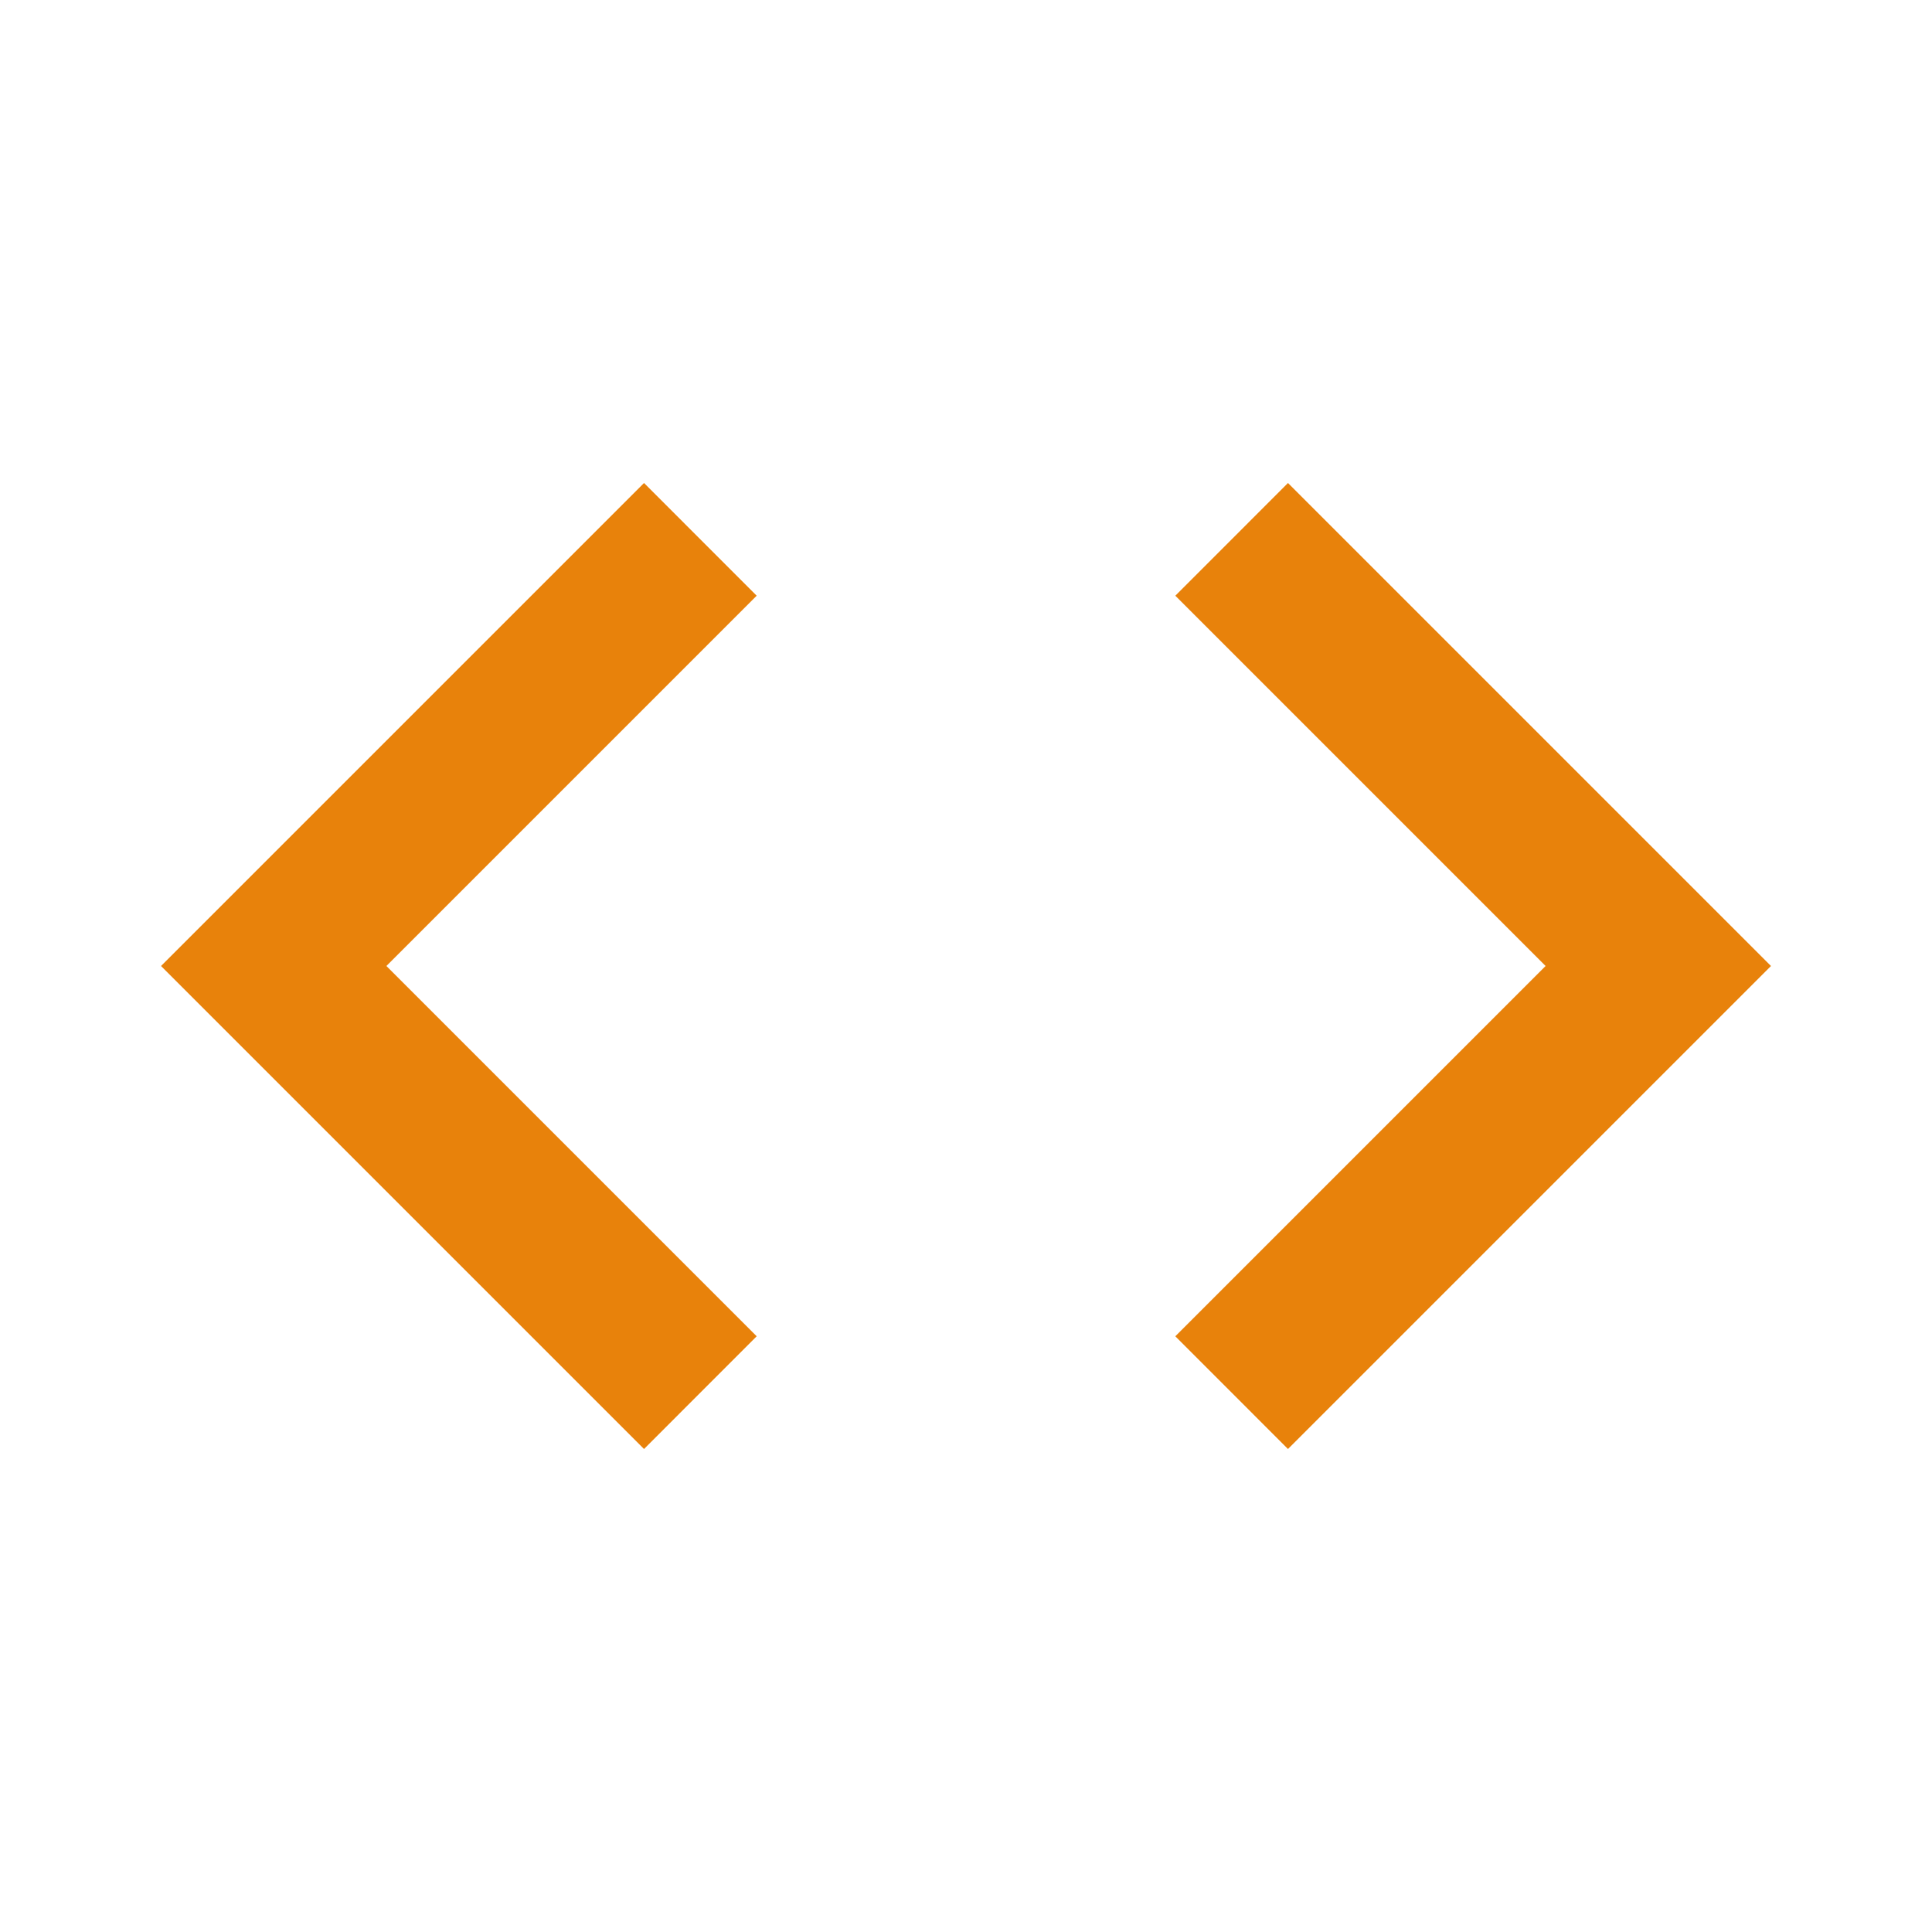 <svg width="32" height="32" viewBox="0 0 32 32" fill="none" xmlns="http://www.w3.org/2000/svg">
  <g clip-path="url(#clip0_125_43)">
  <path d="M12.533 22.133L6.4 16L12.533 9.867L10.667 8L2.667 16L10.667 24L12.533 22.133ZM19.467 22.133L25.6 16L19.467 9.867L21.333 8L29.333 16L21.333 24L19.467 22.133V22.133Z" fill="#E8820B"/>
  </g>
  <defs>
  <clipPath id="clip0_125_43">
  <rect width="32" height="32" fill="white"/>
  </clipPath>
  </defs>
  </svg>
  